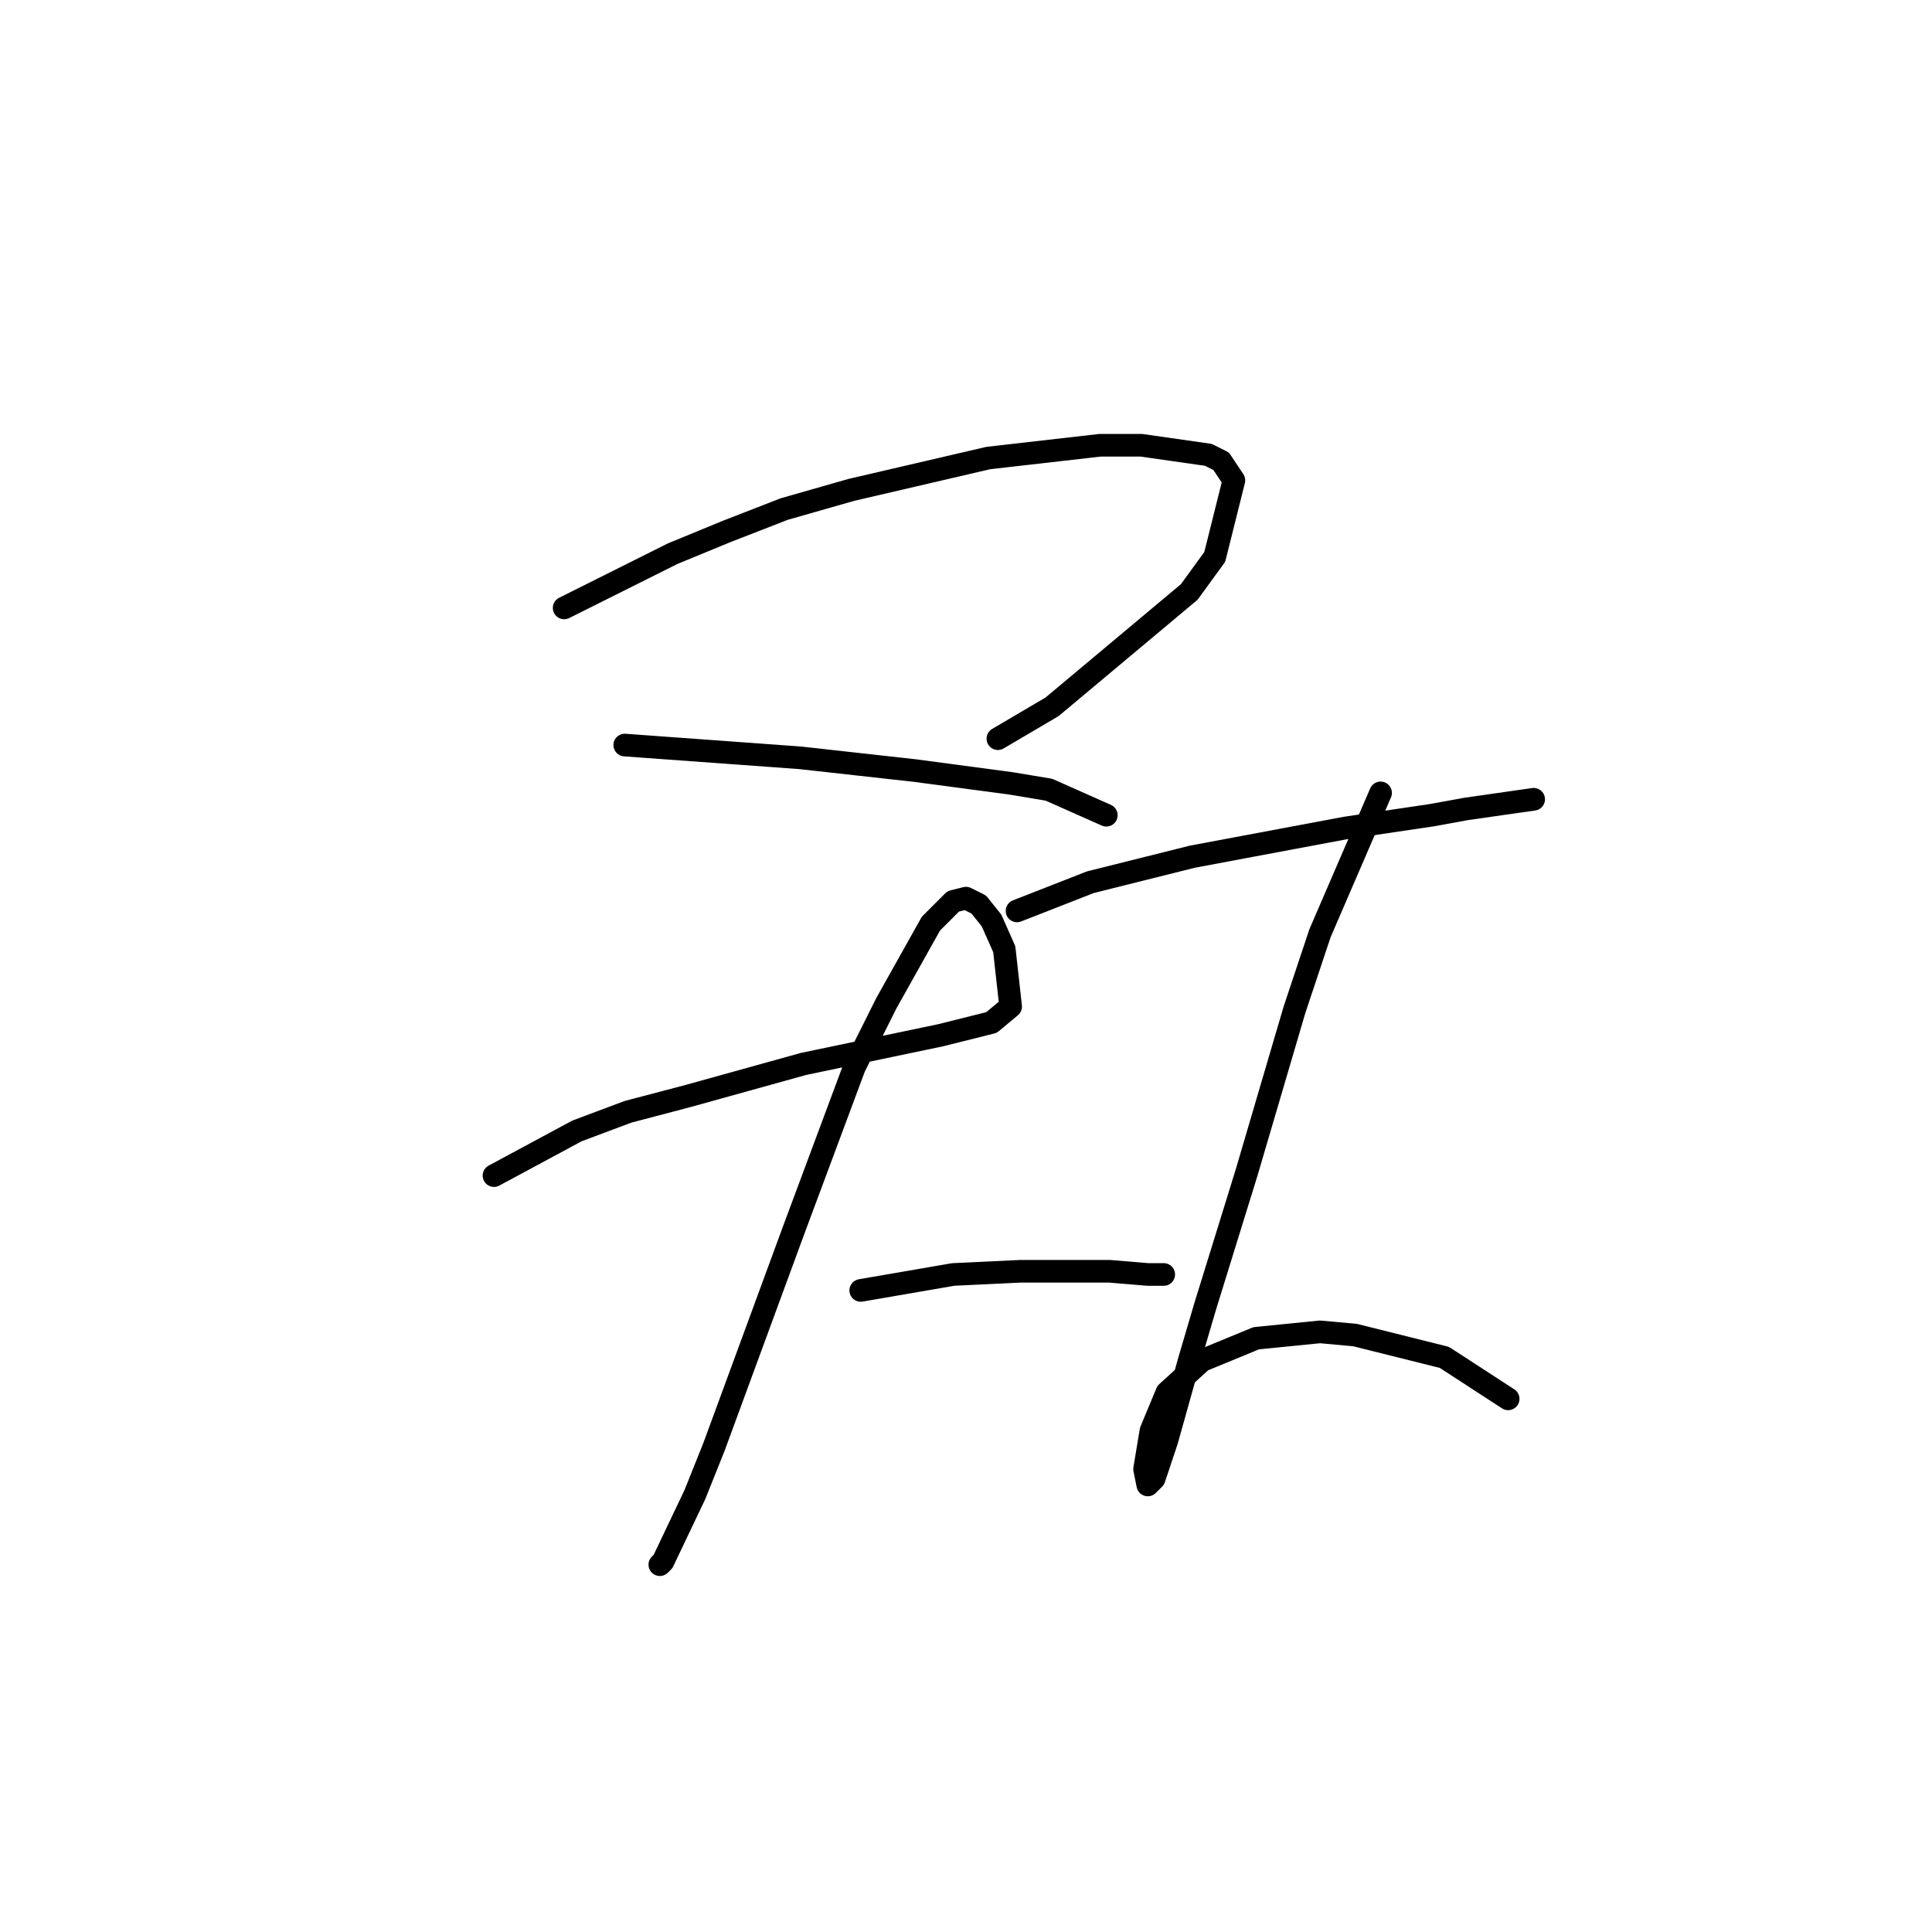 <?xml version="1.0" standalone="no"?>
    <svg width="256" height="256" xmlns="http://www.w3.org/2000/svg" version="1.1">
    <polyline stroke="black" stroke-width="3" stroke-linecap="round" fill="transparent" stroke-linejoin="round" points="74.754 80.553 89.122 73.369 96.305 70.411 103.912 67.453 112.786 64.918 130.957 60.692 145.748 59.001 151.242 59.001 160.116 60.269 161.806 61.114 163.496 63.65 160.961 73.792 157.58 78.44 139.409 93.653 132.225 97.879 132.225 97.879 " />
        <polyline stroke="black" stroke-width="3" stroke-linecap="round" fill="transparent" stroke-linejoin="round" points="82.783 98.724 106.025 100.415 113.631 101.26 121.238 102.105 133.915 103.795 138.987 104.641 146.593 108.021 146.593 108.021 " />
        <polyline stroke="black" stroke-width="3" stroke-linecap="round" fill="transparent" stroke-linejoin="round" points="65.457 155.773 76.444 149.857 83.205 147.322 91.234 145.209 106.447 140.983 124.619 137.18 131.38 135.489 133.915 133.376 133.07 125.77 131.38 121.967 129.69 119.854 127.999 119.009 126.309 119.431 123.351 122.389 117.435 132.954 113.209 141.406 105.18 162.957 94.615 191.693 92.08 198.032 87.854 206.906 87.431 207.329 87.431 207.329 " />
        <polyline stroke="black" stroke-width="3" stroke-linecap="round" fill="transparent" stroke-linejoin="round" points="114.054 170.987 126.309 168.874 135.183 168.451 147.016 168.451 152.087 168.874 154.2 168.874 154.2 168.874 " />
        <polyline stroke="black" stroke-width="3" stroke-linecap="round" fill="transparent" stroke-linejoin="round" points="134.761 120.699 144.48 116.896 158.003 113.515 164.764 112.247 171.526 110.979 178.287 109.712 189.697 108.021 194.345 107.176 203.219 105.908 203.219 105.908 " />
        <polyline stroke="black" stroke-width="3" stroke-linecap="round" fill="transparent" stroke-linejoin="round" points="182.935 105.063 174.906 123.657 171.526 133.799 165.187 155.351 159.693 173.099 157.58 180.283 154.622 190.848 152.932 195.919 152.087 196.764 151.664 194.651 152.509 189.58 154.622 184.509 159.271 180.283 166.455 177.325 174.906 176.48 179.555 176.903 191.387 179.861 199.839 185.354 199.839 185.354 " />
        </svg>